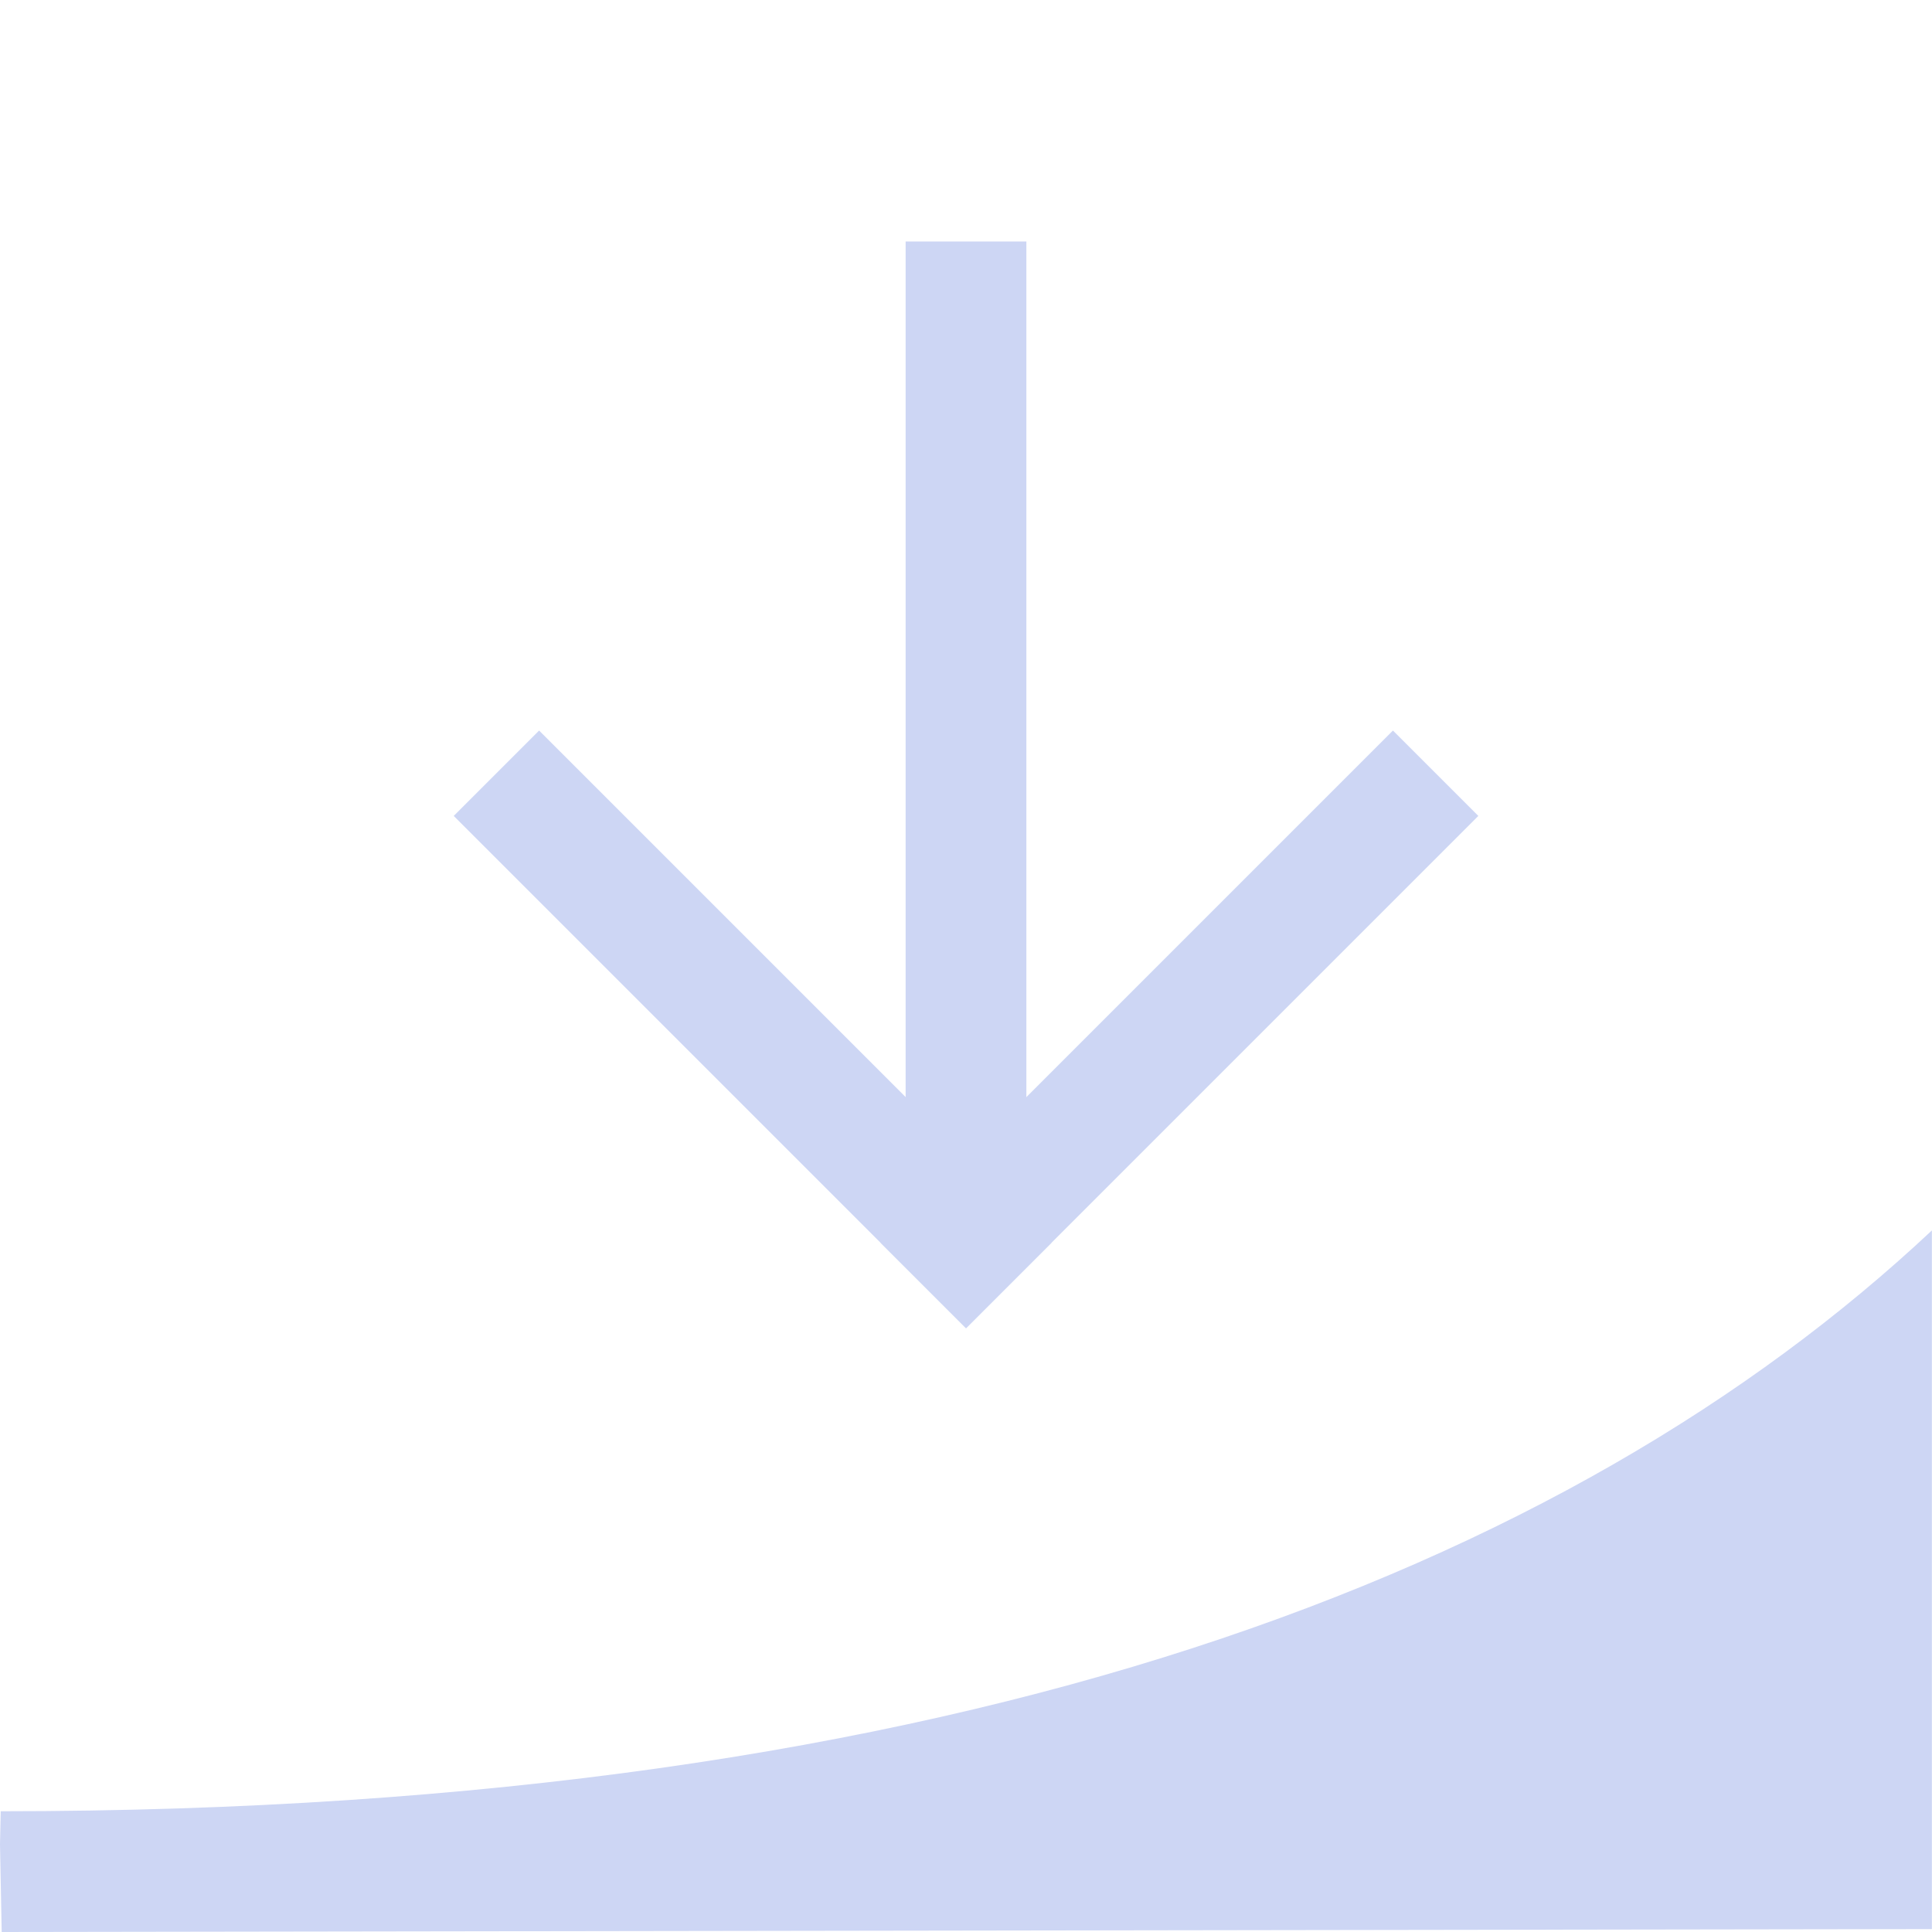 <svg xmlns="http://www.w3.org/2000/svg" width="16" height="16"><path d="M0 15.273.014 16l15.985-.024V10.19C13.002 13 8.004 15 .006 15z" style="stroke-width:1.412;fill:#cdd6f4;fill-opacity:1"/><path d="M7.5 2h1v8h-1z" style="fill:#cdd6f4;stroke-width:2;stroke-linecap:round;stroke-linejoin:round;paint-order:stroke fill markers;stop-color:#000"/><path d="M7.435 1.121h6v1h-6z" style="fill:#cdd6f4;stroke-width:2;stroke-linecap:round;stroke-linejoin:round;paint-order:stroke fill markers;stop-color:#000" transform="rotate(45)"/><path d="M-3.879 12.435h6v1h-6z" style="fill:#cdd6f4;stroke-width:2;stroke-linecap:round;stroke-linejoin:round;paint-order:stroke fill markers;stop-color:#000" transform="scale(-1 1) rotate(45)"/></svg>